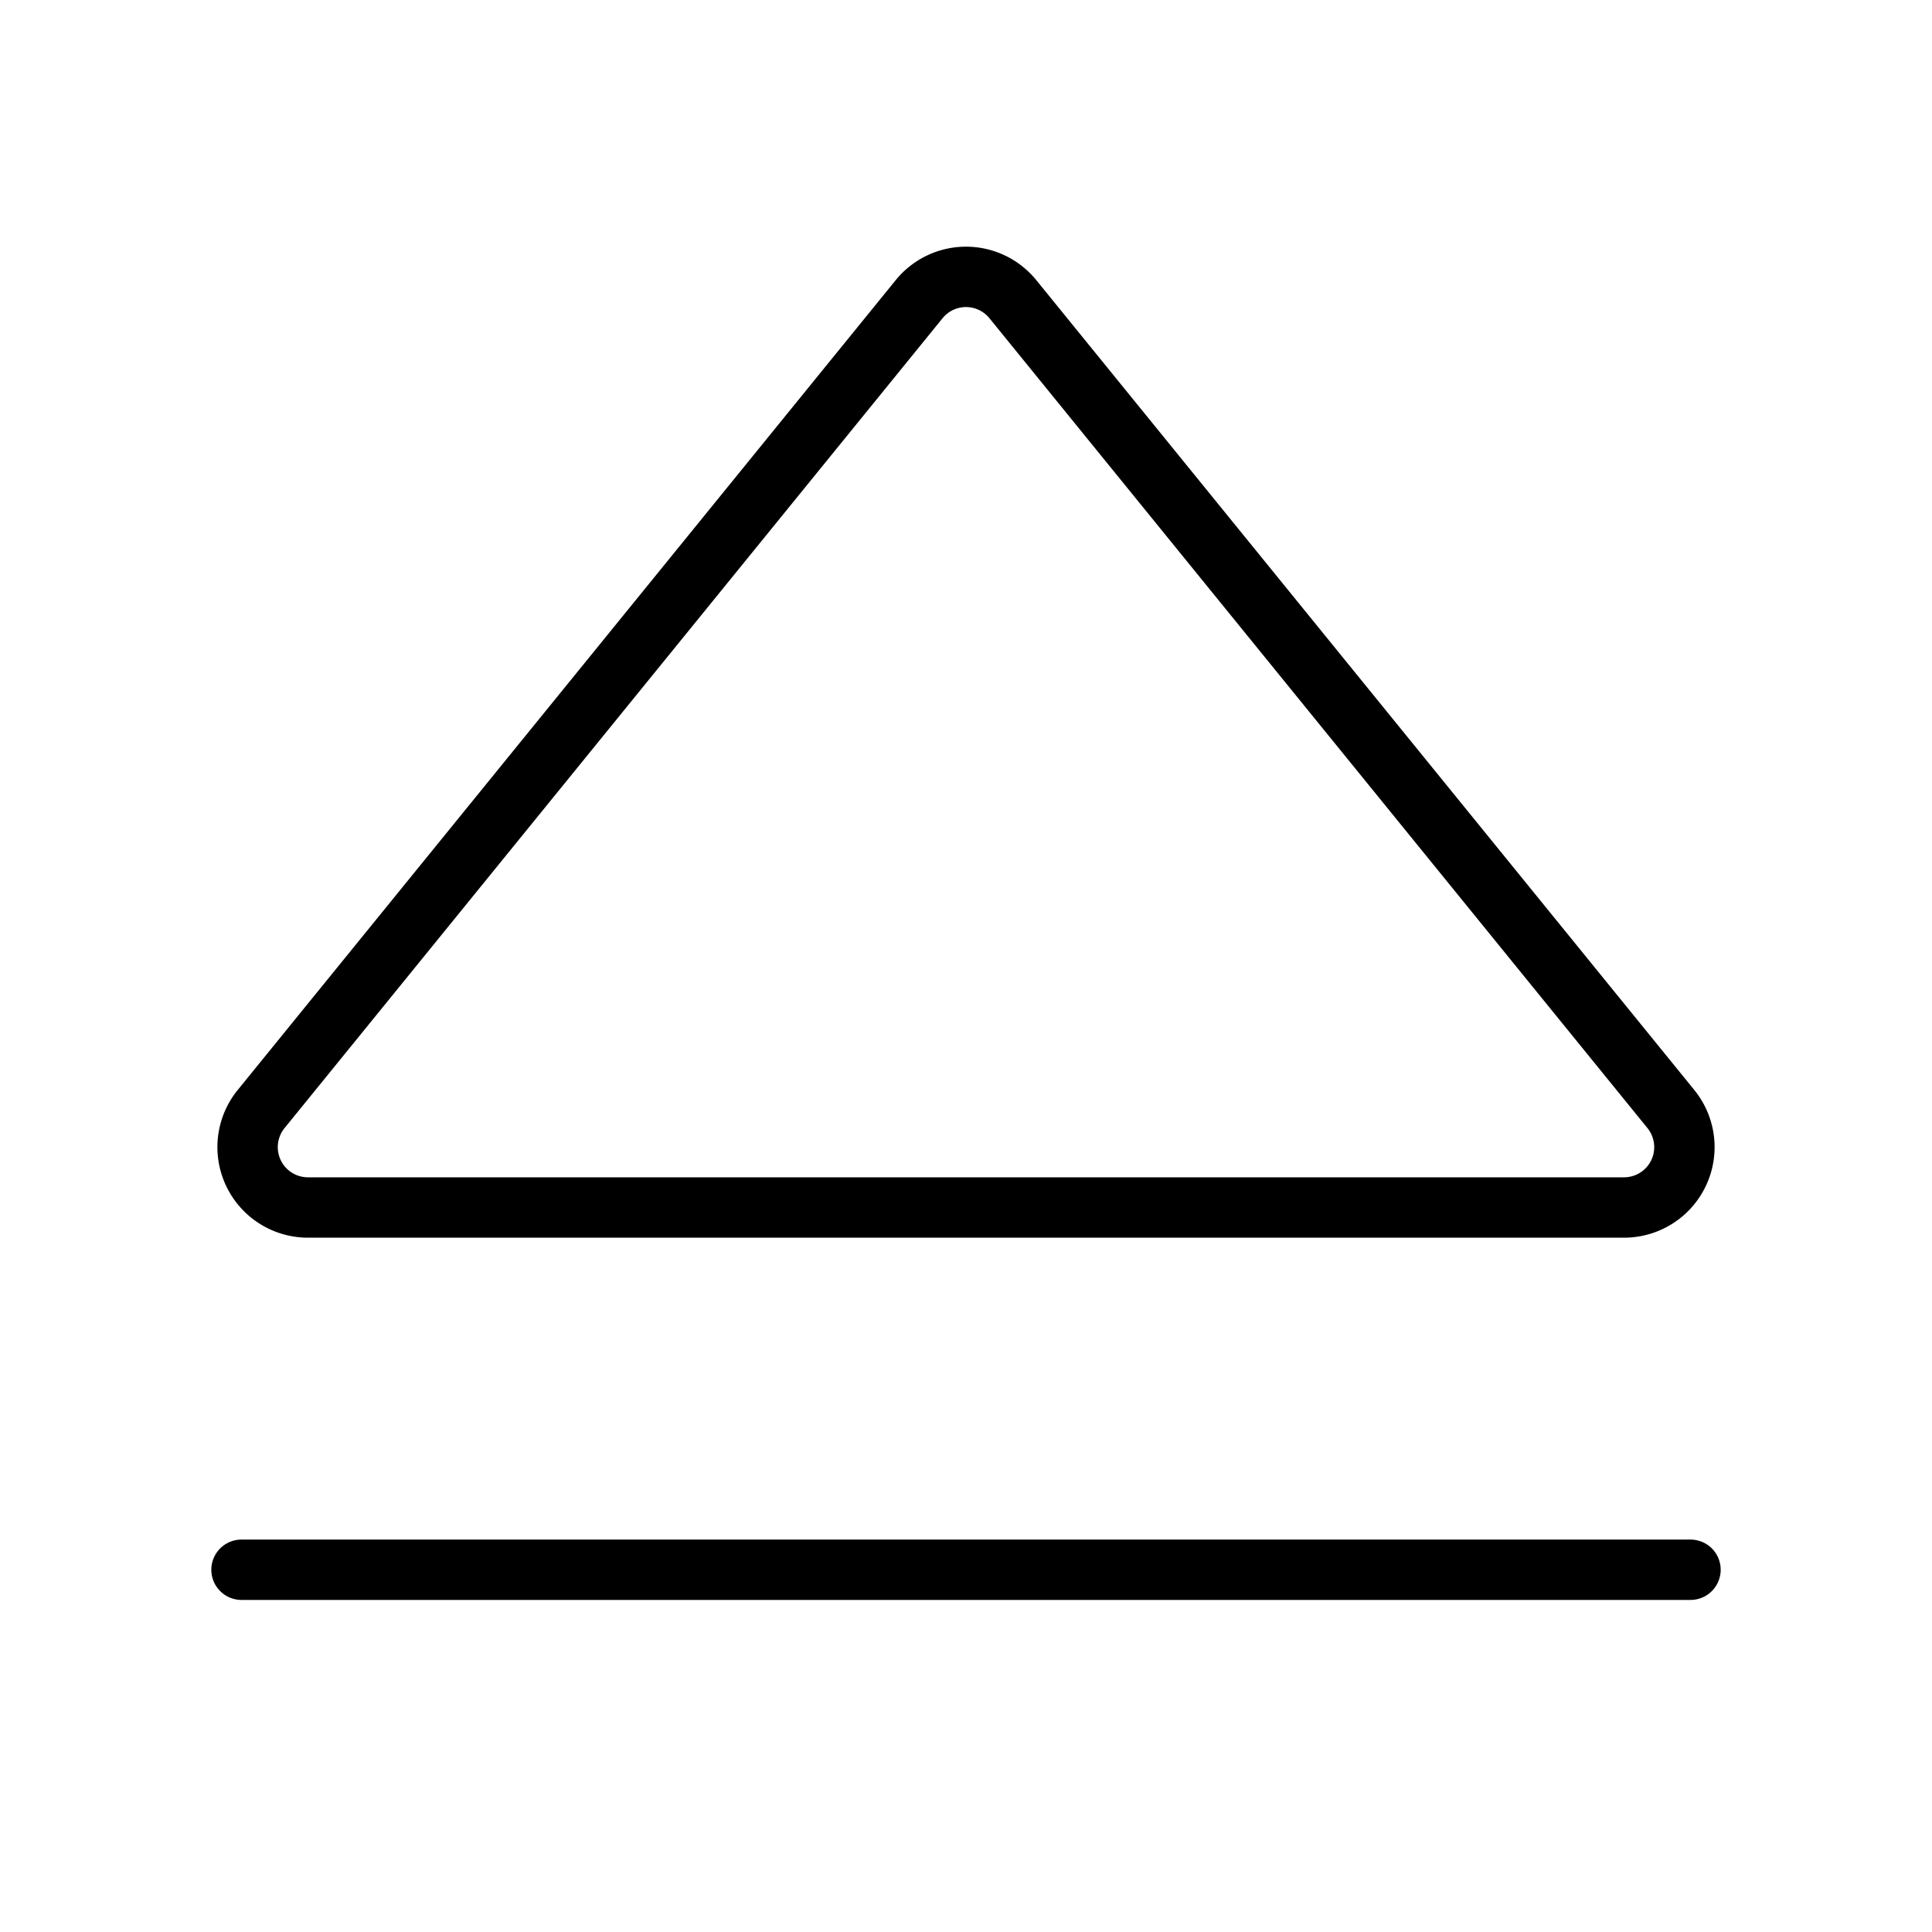 <svg id="Raw" xmlns="http://www.w3.org/2000/svg" viewBox="0 0 256 256">
  <rect width="256" height="256" fill="none"/>
  <path d="M121.791,39.642,34.599,146.955A8,8,0,0,0,40.808,160H215.192a8,8,0,0,0,6.209-13.045L134.209,39.642A8,8,0,0,0,121.791,39.642Z" fill="none" stroke="#000" stroke-linecap="round" stroke-linejoin="round" stroke-width="8"/>
  <line x1="224" y1="208" x2="32" y2="208" fill="none" stroke="#000" stroke-linecap="round" stroke-linejoin="round" stroke-width="8"/>
</svg>
